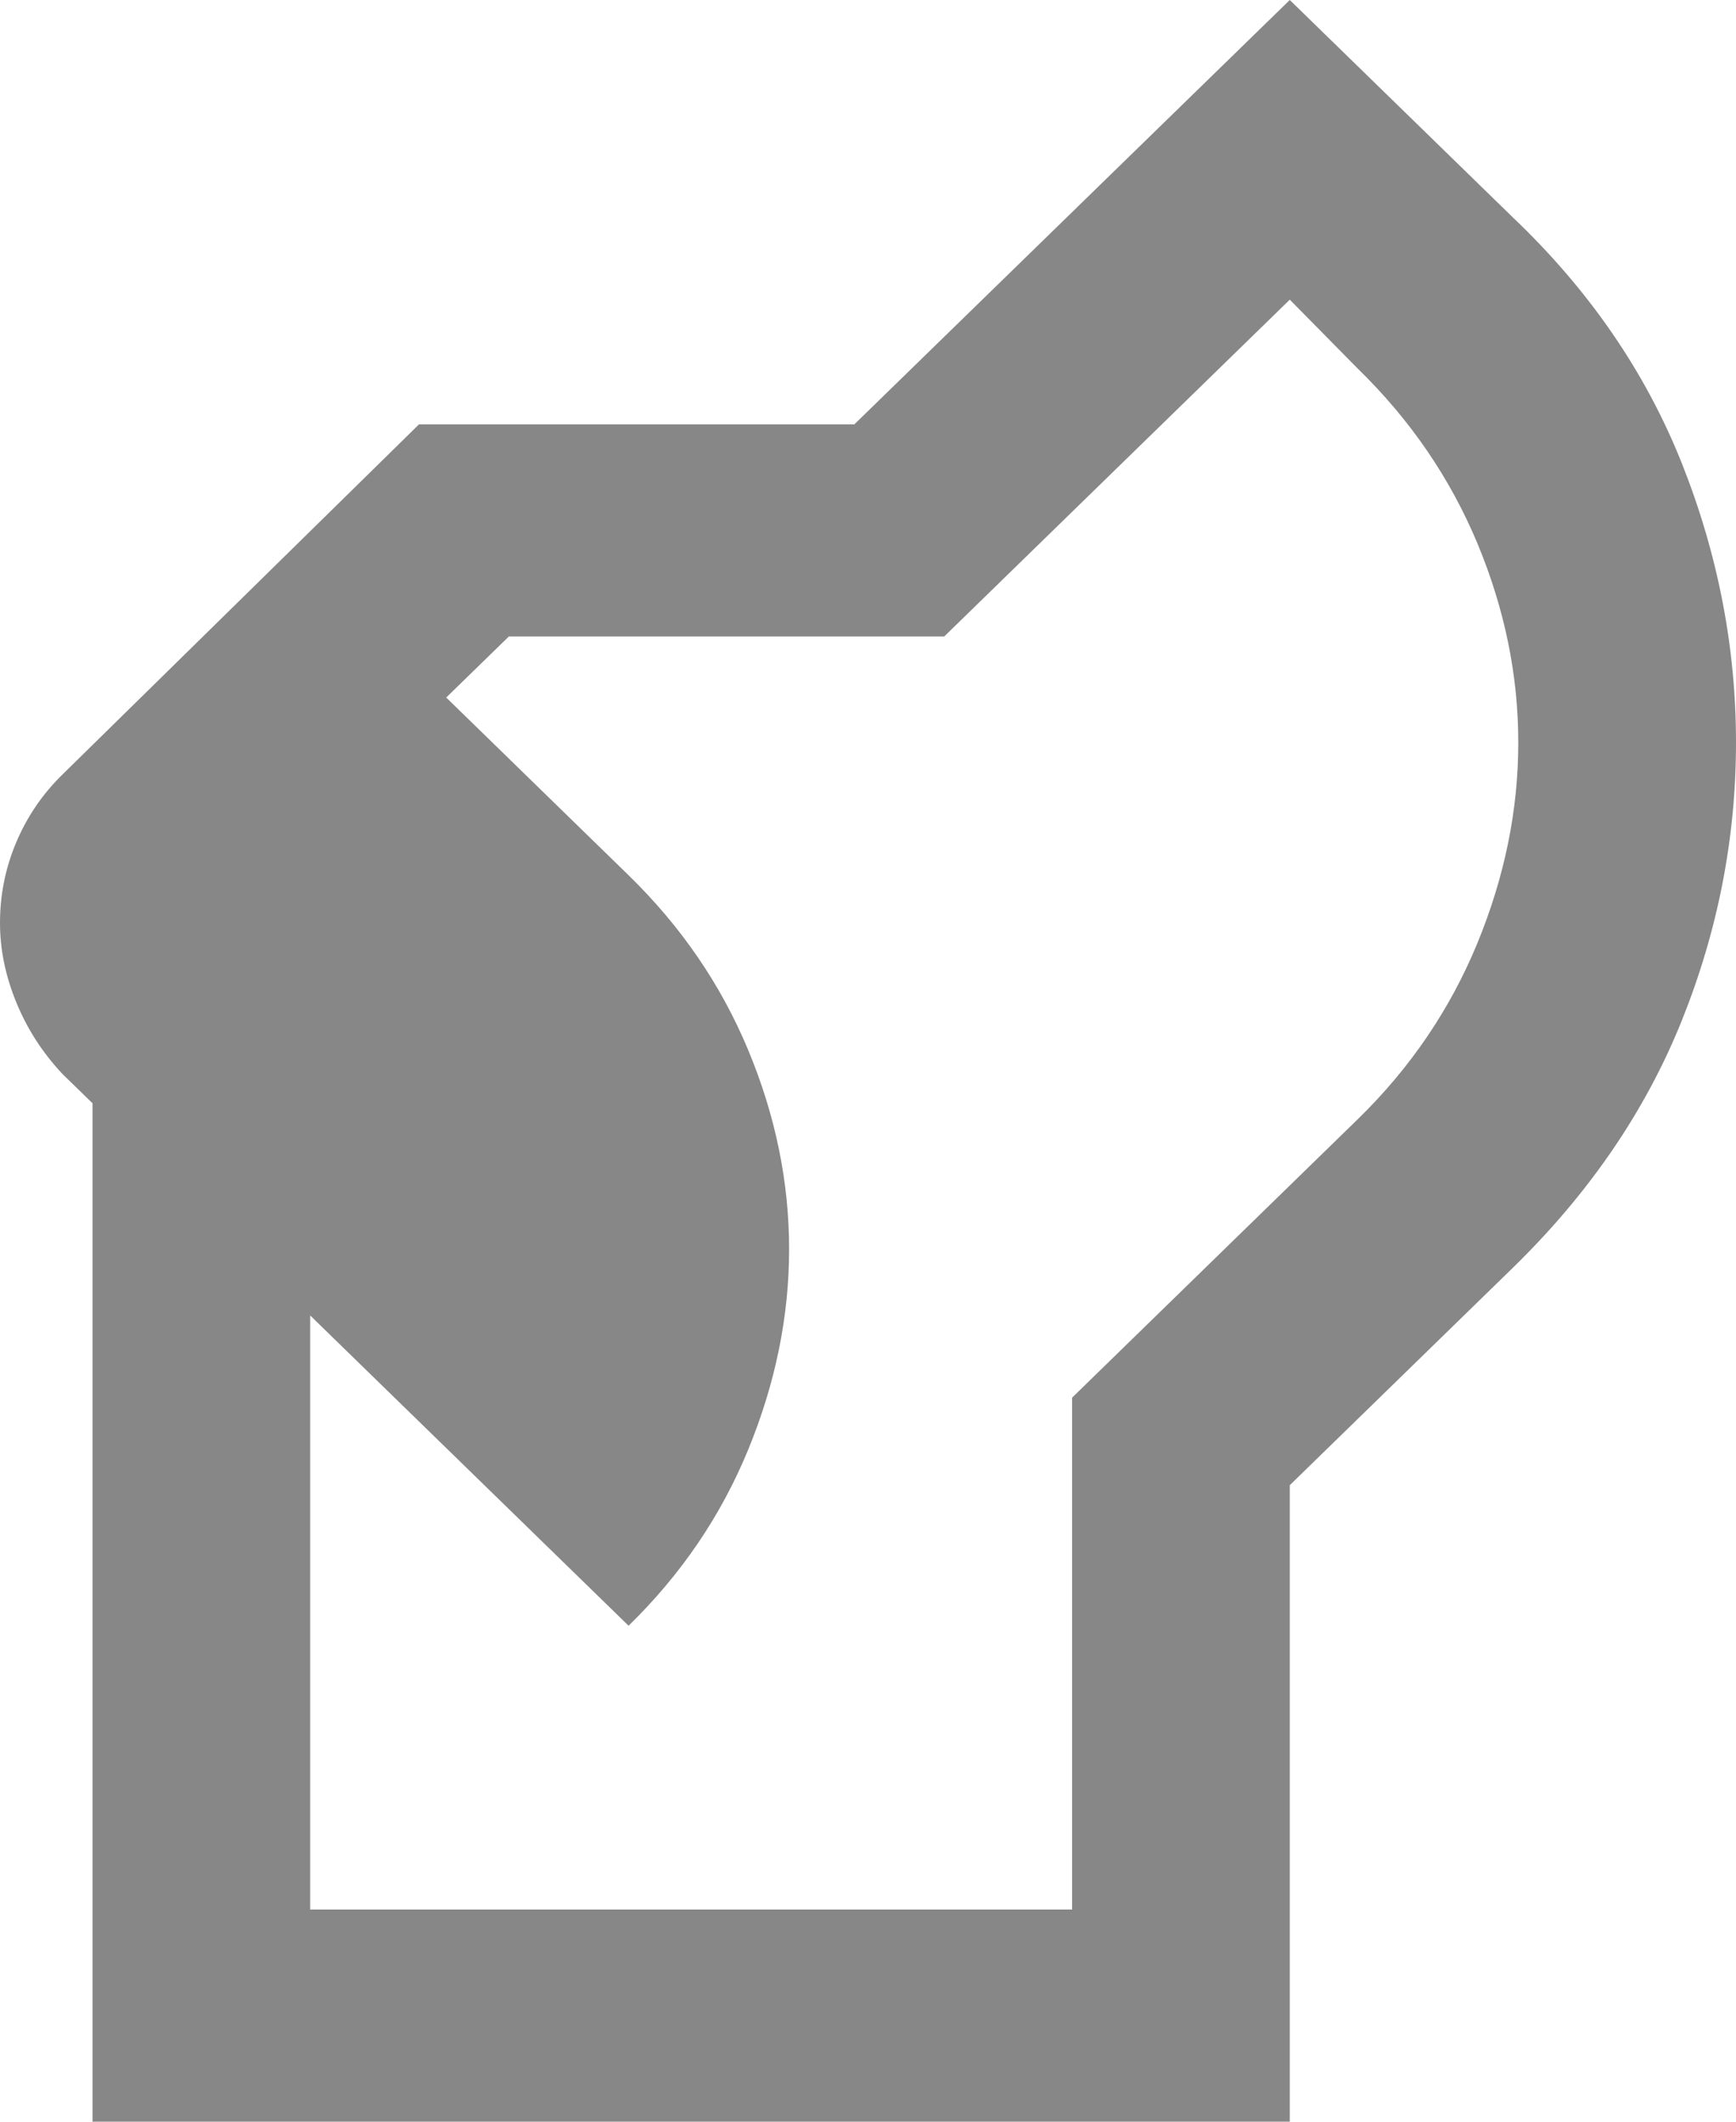 <svg width="27" height="33" viewBox="0 0 27 33" fill="none" xmlns="http://www.w3.org/2000/svg">
<path d="M1.439 33V17.16L0.973 16.706C0.663 16.376 0.423 16.005 0.254 15.592C0.085 15.18 0 14.768 0 14.355C0 13.915 0.085 13.496 0.254 13.098C0.423 12.698 0.663 12.348 0.973 12.045L6.517 6.6H13.288L20.06 0L23.53 3.382C24.715 4.51 25.589 5.782 26.154 7.197C26.718 8.614 27 10.065 27 11.55C27 13.035 26.718 14.479 26.154 15.881C25.589 17.284 24.715 18.562 23.53 19.718L20.06 23.1V33H1.439ZM4.824 29.7H16.674V21.739L21.118 17.407C21.936 16.61 22.556 15.695 22.98 14.664C23.403 13.633 23.614 12.595 23.614 11.55C23.614 10.505 23.403 9.474 22.98 8.456C22.556 7.439 21.936 6.531 21.118 5.734L20.06 4.661L14.685 9.9H7.914L6.94 10.849L9.776 13.613C10.594 14.41 11.215 15.318 11.638 16.335C12.061 17.352 12.273 18.384 12.273 19.429C12.273 20.474 12.061 21.512 11.638 22.544C11.215 23.575 10.594 24.489 9.776 25.286L4.824 20.46V29.7Z" fill="#878787"/>
</svg>
